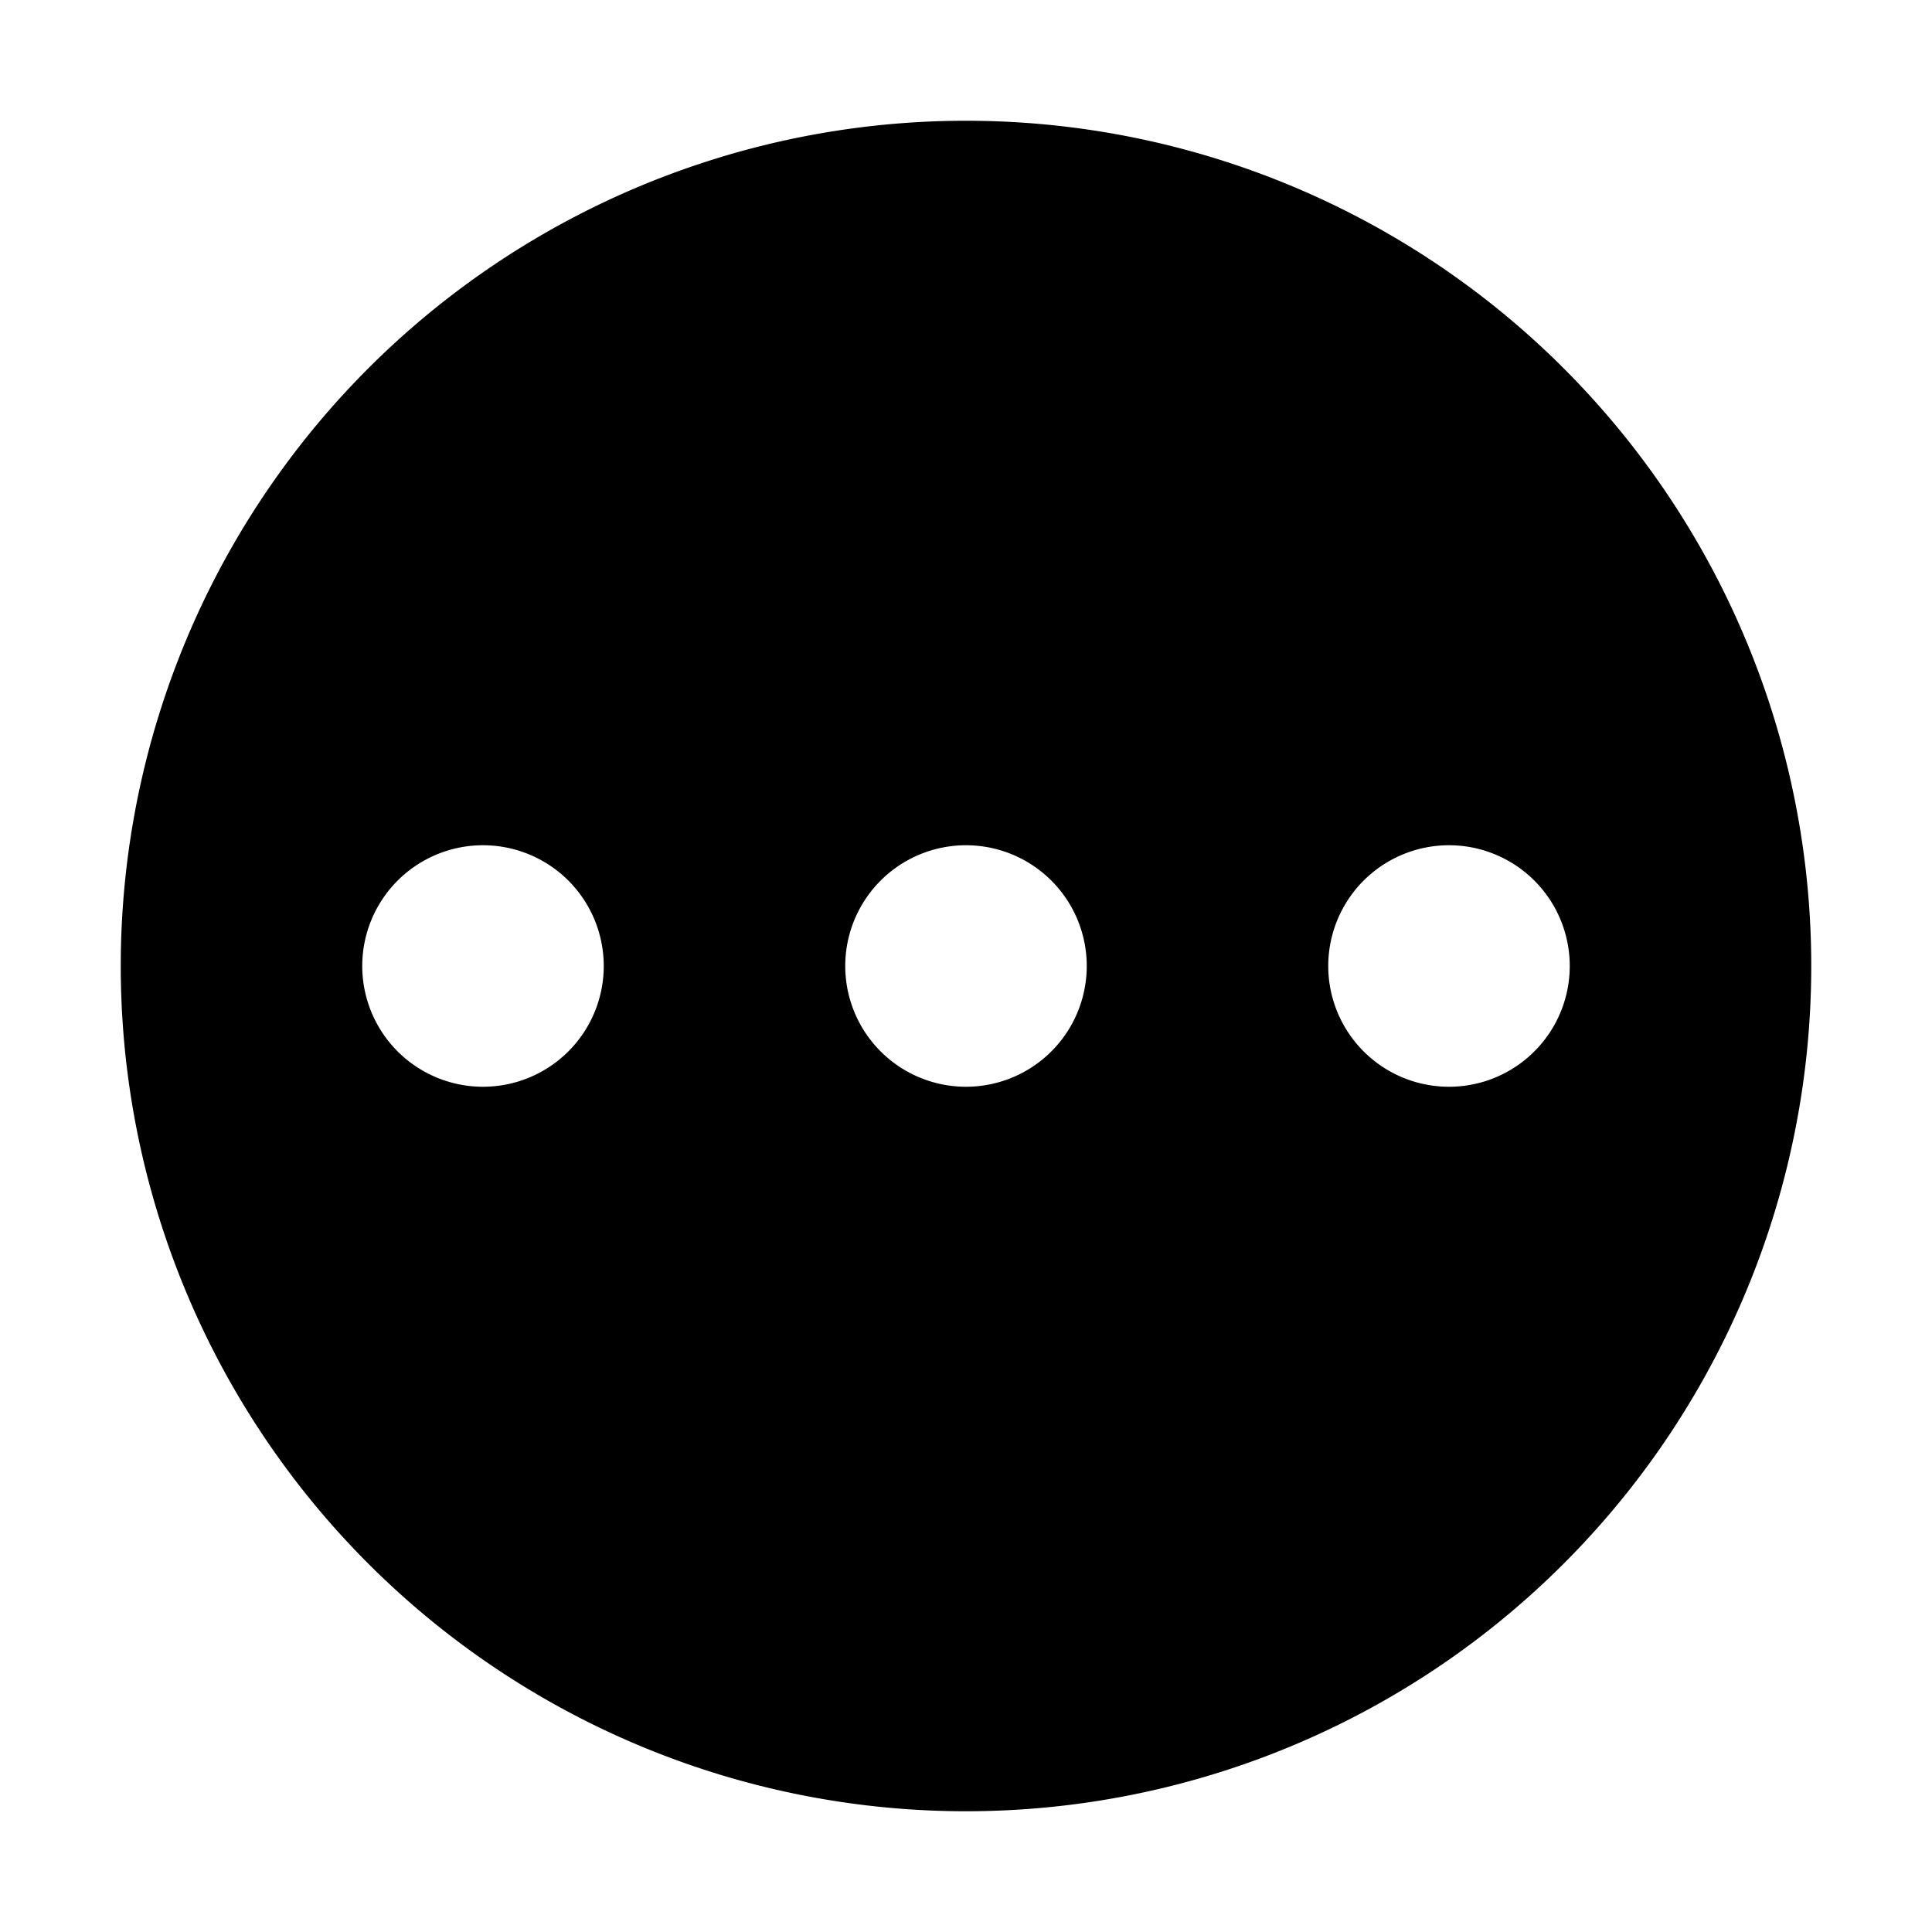 <svg width="32" height="32" fill="currentColor" viewBox="0 0 24 24" xmlns="http://www.w3.org/2000/svg">
<path d="M12 1.5a10.5 10.5 0 1 0 0 21 10.5 10.5 0 0 0 0-21Zm-6 12a1.5 1.5 0 1 1 0-3 1.5 1.5 0 0 1 0 3Zm6 0a1.5 1.5 0 1 1 0-3 1.5 1.5 0 0 1 0 3Zm6 0a1.5 1.5 0 1 1 0-3 1.5 1.5 0 0 1 0 3Z"></path>
</svg>